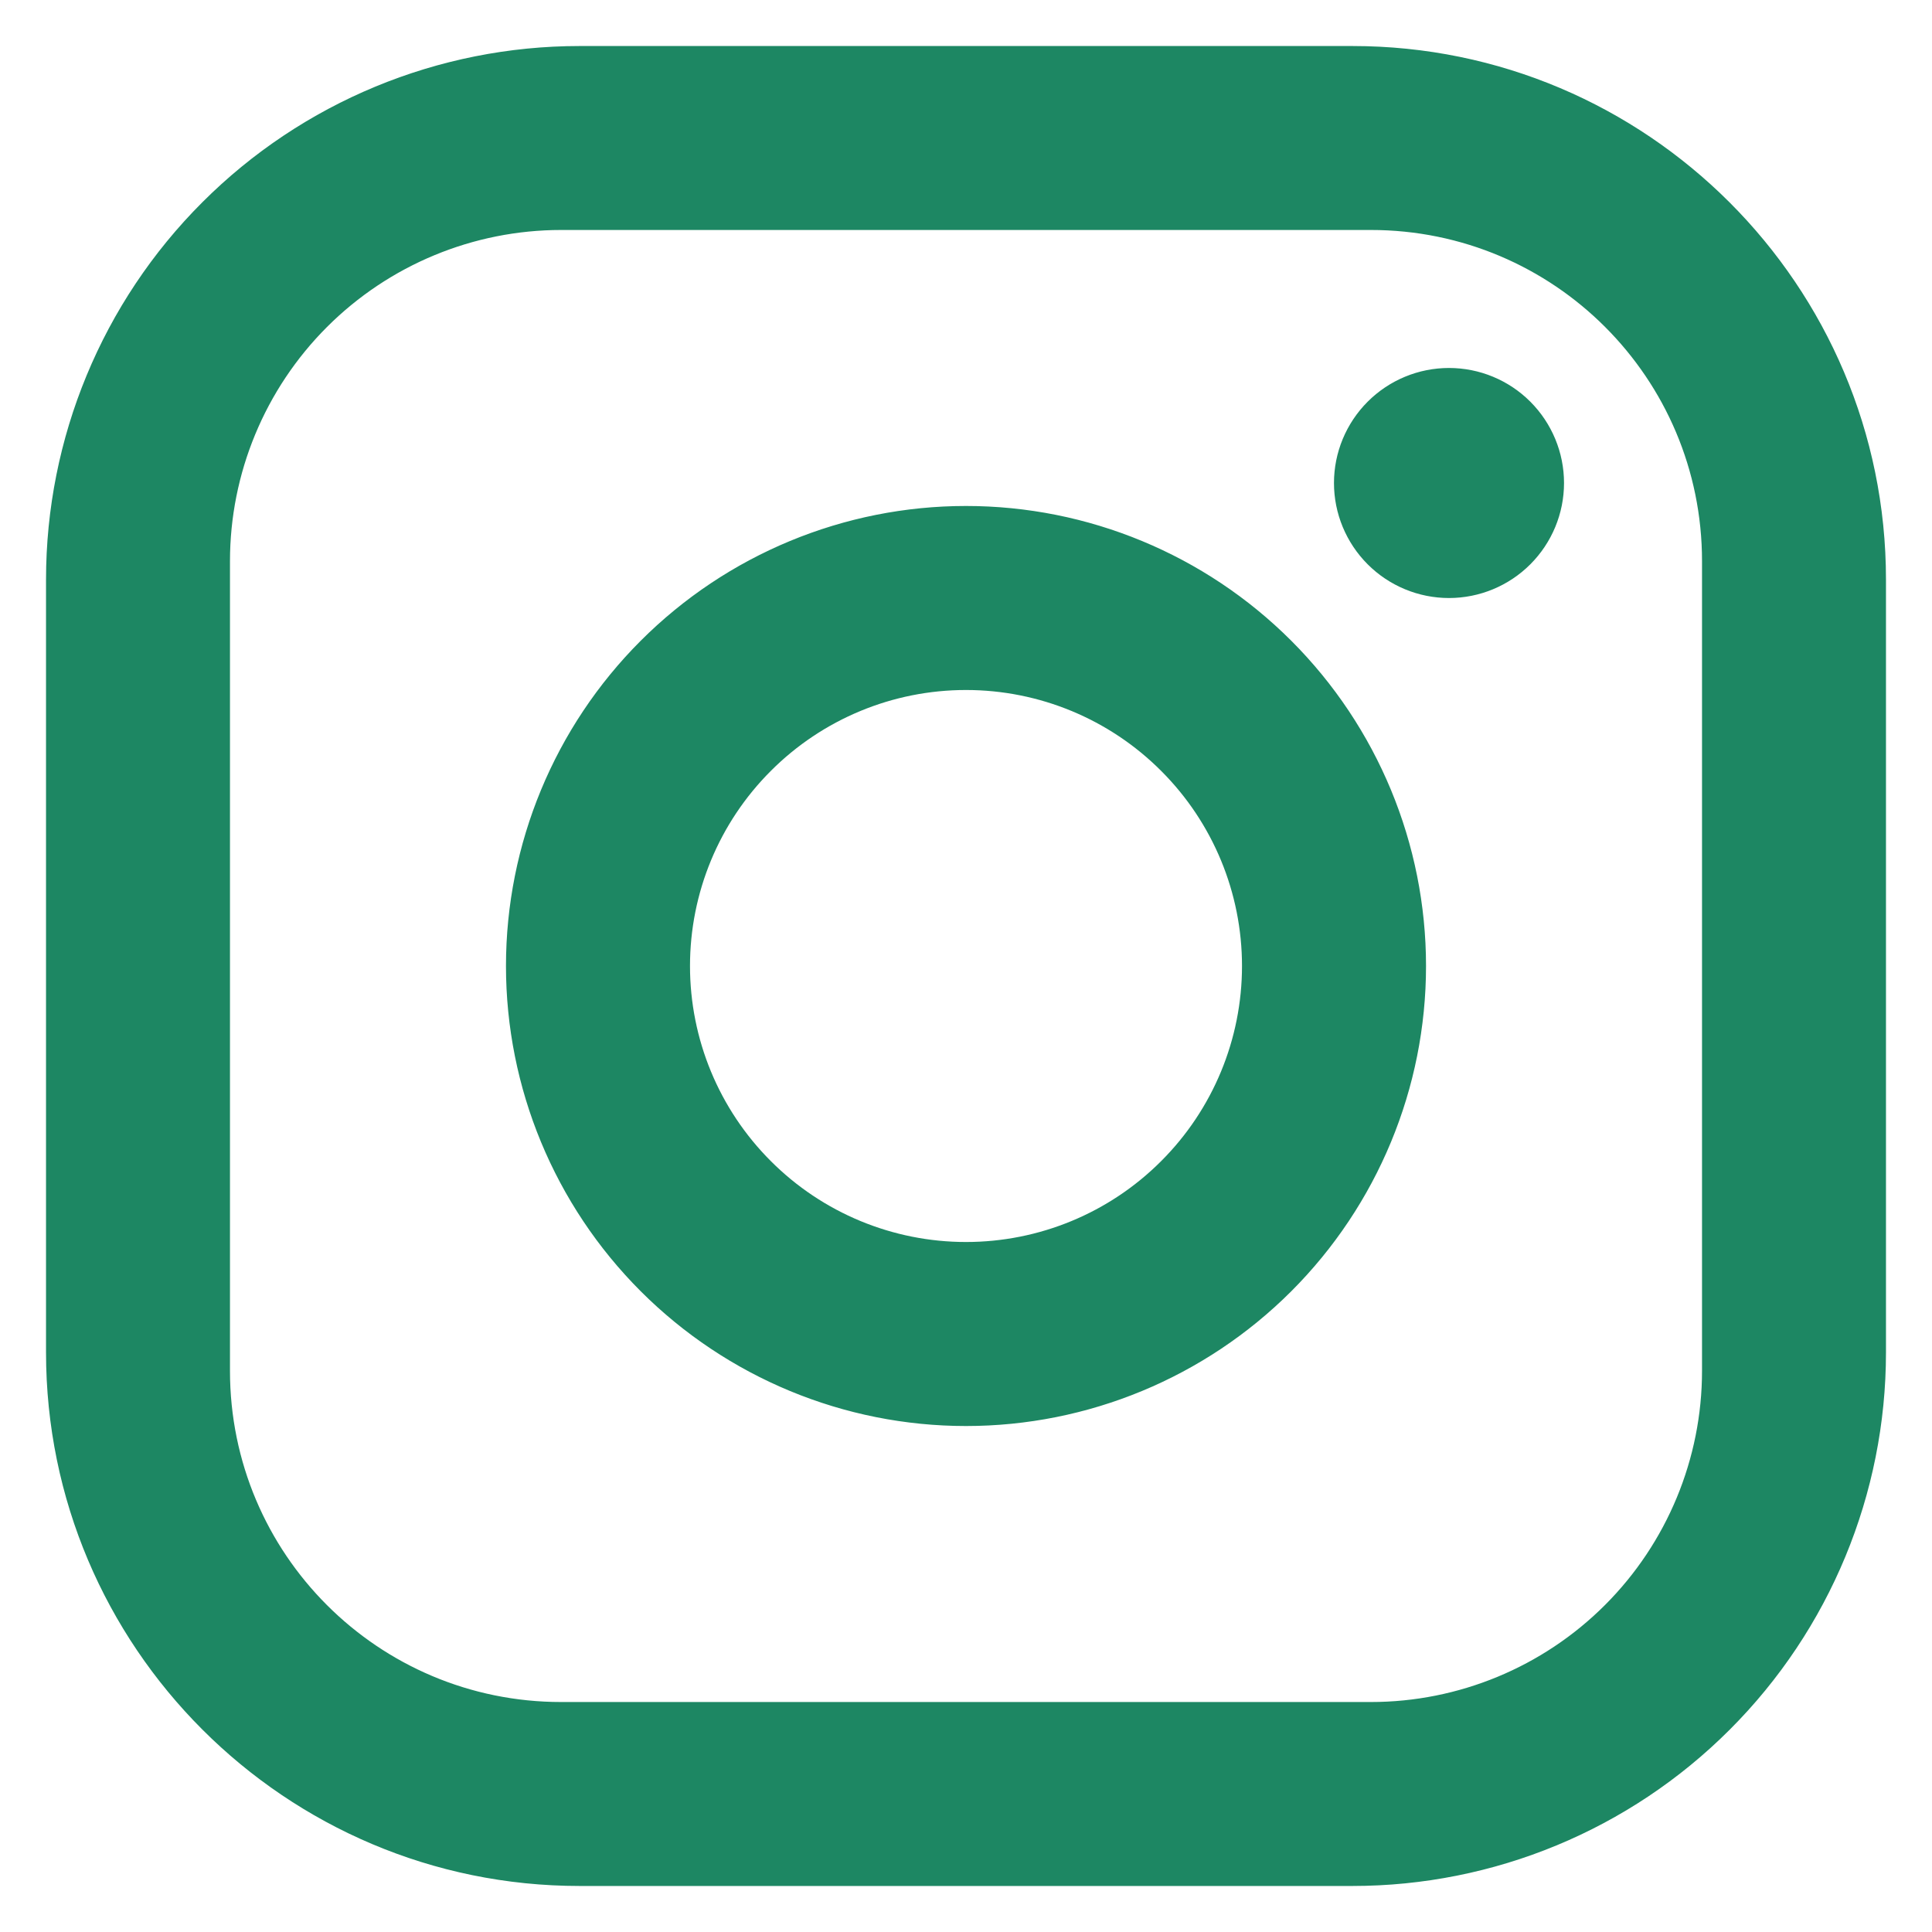<svg width="28" height="28" viewBox="0 0 28 28" fill="none" xmlns="http://www.w3.org/2000/svg">
<path d="M8.4 0.667H19.6C23.867 0.667 27.333 4.133 27.333 8.4V19.6C27.333 21.651 26.519 23.618 25.068 25.068C23.618 26.519 21.651 27.333 19.6 27.333H8.4C4.133 27.333 0.667 23.867 0.667 19.6V8.4C0.667 6.349 1.481 4.382 2.932 2.932C4.382 1.481 6.349 0.667 8.4 0.667M8.133 3.333C6.86 3.333 5.639 3.839 4.739 4.739C3.839 5.639 3.333 6.86 3.333 8.133V19.867C3.333 22.52 5.48 24.667 8.133 24.667H19.867C21.14 24.667 22.361 24.161 23.261 23.261C24.161 22.361 24.667 21.14 24.667 19.867V8.133C24.667 5.48 22.52 3.333 19.867 3.333H8.133ZM21 5.333C21.442 5.333 21.866 5.509 22.178 5.821C22.491 6.134 22.667 6.558 22.667 7C22.667 7.442 22.491 7.866 22.178 8.179C21.866 8.491 21.442 8.667 21 8.667C20.558 8.667 20.134 8.491 19.822 8.179C19.509 7.866 19.333 7.442 19.333 7C19.333 6.558 19.509 6.134 19.822 5.821C20.134 5.509 20.558 5.333 21 5.333ZM14 7.333C15.768 7.333 17.464 8.036 18.714 9.286C19.964 10.536 20.667 12.232 20.667 14C20.667 15.768 19.964 17.464 18.714 18.714C17.464 19.964 15.768 20.667 14 20.667C12.232 20.667 10.536 19.964 9.286 18.714C8.036 17.464 7.333 15.768 7.333 14C7.333 12.232 8.036 10.536 9.286 9.286C10.536 8.036 12.232 7.333 14 7.333M14 10C12.939 10 11.922 10.421 11.172 11.172C10.421 11.922 10 12.939 10 14C10 15.061 10.421 16.078 11.172 16.828C11.922 17.579 12.939 18 14 18C15.061 18 16.078 17.579 16.828 16.828C17.579 16.078 18 15.061 18 14C18 12.939 17.579 11.922 16.828 11.172C16.078 10.421 15.061 10 14 10Z" fill="#1D8763"/>
</svg>
